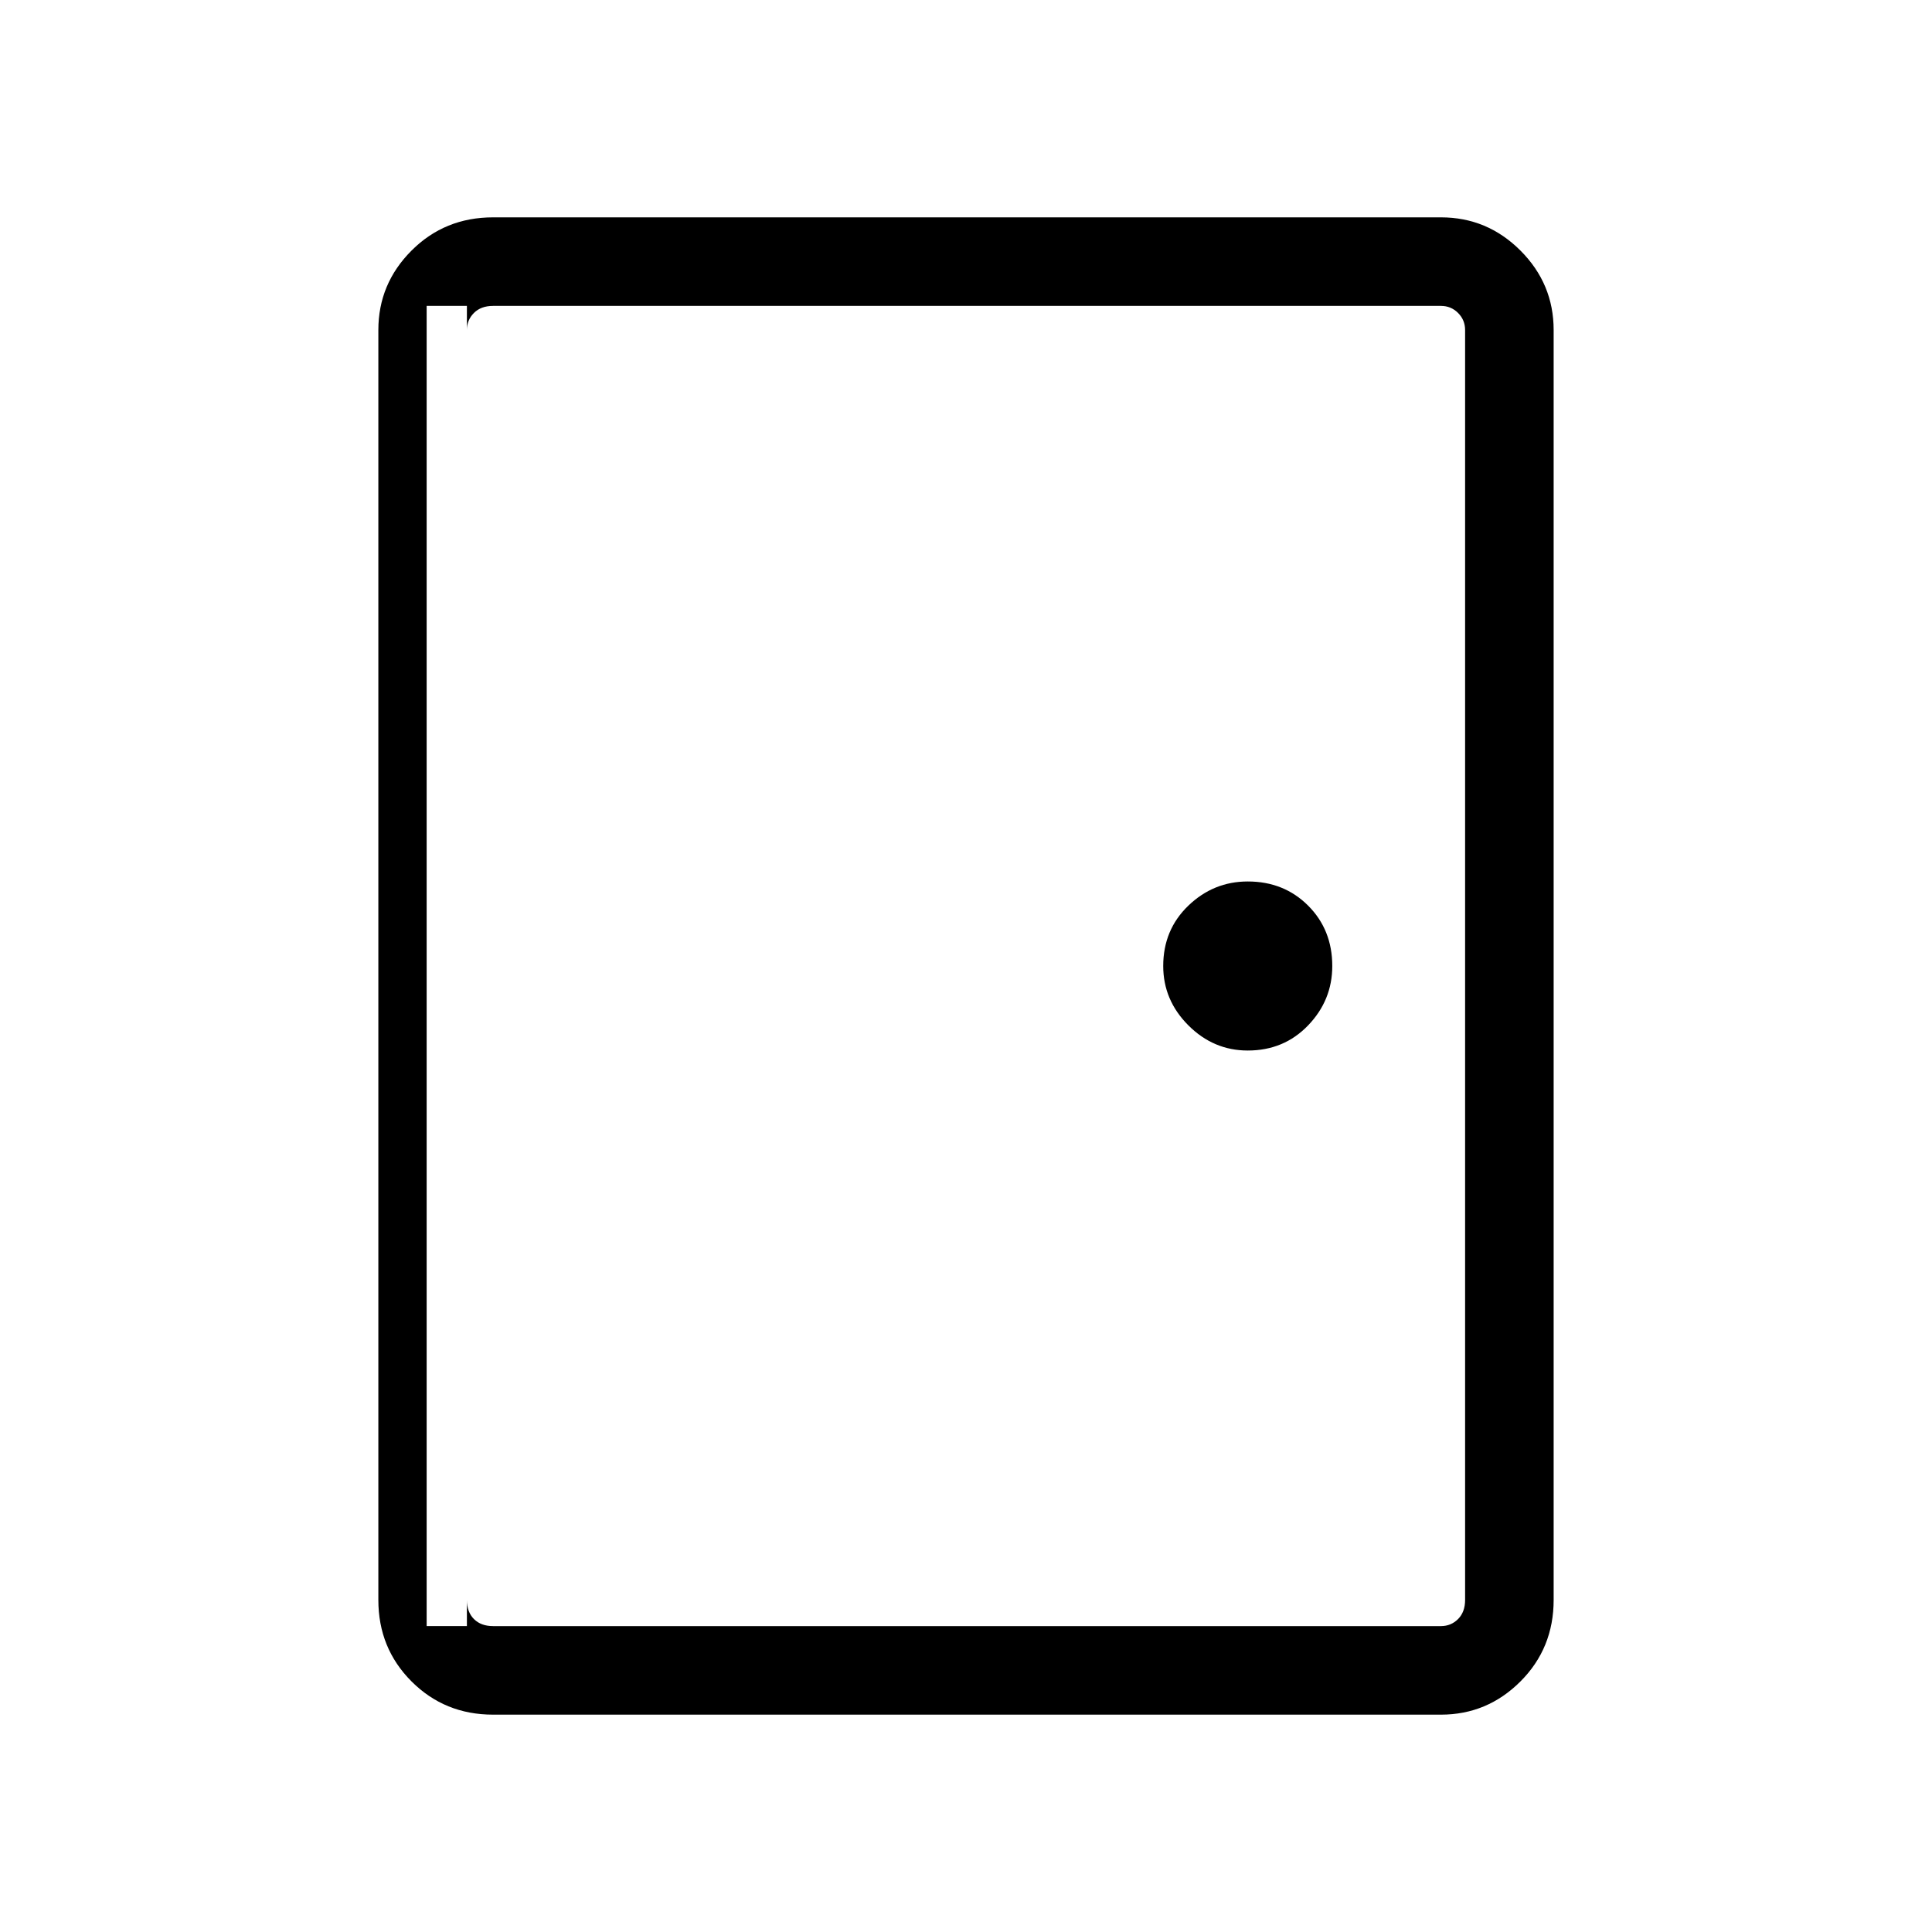 <svg xmlns="http://www.w3.org/2000/svg" height="48" width="48"><path d="M12.25 42.6q-1.2 0-2.025-.825T9.4 39.75V8.2q0-1.15.825-1.975.825-.825 2.025-.825H35.8q1.15 0 1.975.825.825.825.825 1.975v31.55q0 1.2-.825 2.025T35.8 42.6Zm0-2.2H35.8q.25 0 .425-.175t.175-.475V8.2q0-.25-.175-.425T35.8 7.6H12.25q-.3 0-.475.175T11.6 8.2v31.55q0 .3.175.475t.475.175ZM31 26.1q.9 0 1.5-.625T33.1 24q0-.9-.6-1.5t-1.5-.6q-.85 0-1.475.6-.625.6-.625 1.5 0 .85.625 1.475.625.625 1.475.625ZM11.6 7.6h-1v32.8h1V7.6Z"/></svg>